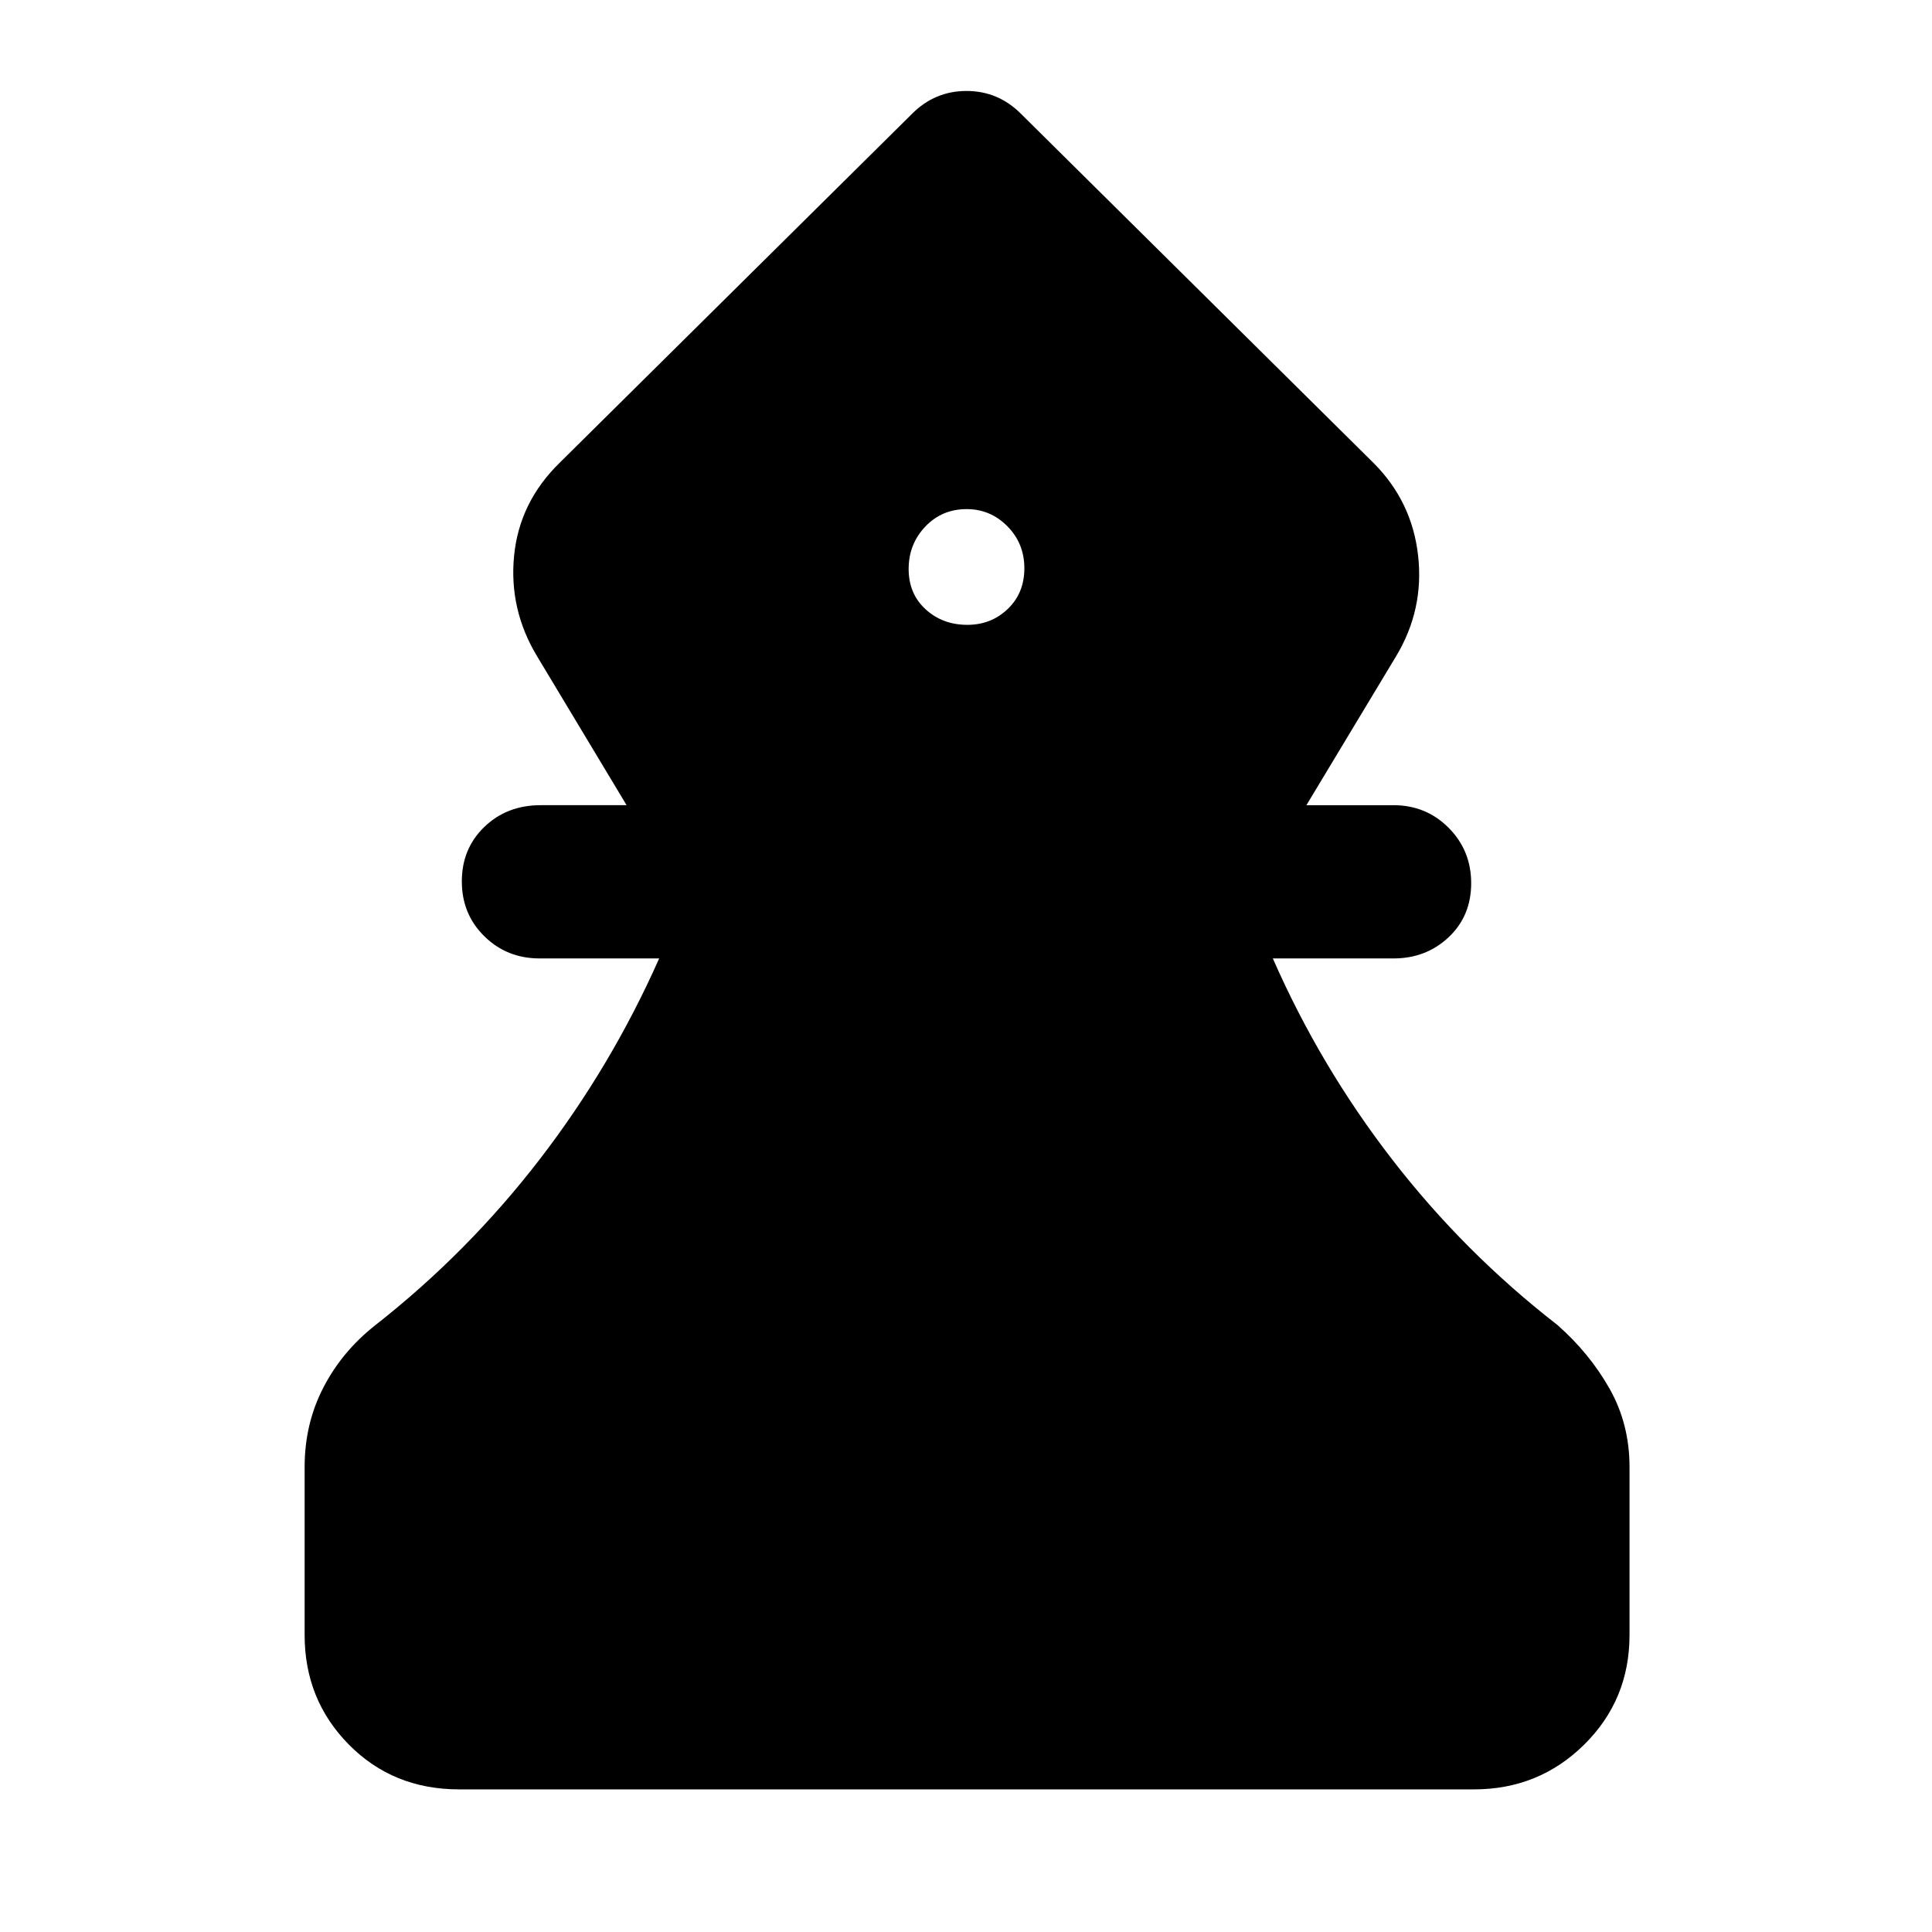 <svg xmlns="http://www.w3.org/2000/svg" height="48" viewBox="0 -960 960 960" width="48"><path d="M228.09-70.87q-32.73 0-54.73-22.24-21.99-22.25-21.99-54.48v-83.47q0-21.49 9.33-39.51 9.32-18.02 25.91-31.04 45.91-36.04 81.52-82.27t59.41-99.88h-59.45q-16.21 0-27.41-11t-11.2-27.28q0-16.29 11.2-27.08t27.97-10.79h42.7l-44.57-74.15q-13.95-23.22-11.33-49.82 2.62-26.6 22.59-46.12l175.18-173.48q11.32-11.32 27.03-11.32t27.03 11.32L682.46-730q19.15 19.15 22.18 46 3.03 26.85-10.92 50.07l-44.57 74.02h43.26q16.21 0 27.41 11.25t11.2 27.53q0 16.28-11.2 26.83-11.2 10.54-27.41 10.54h-59.95q23.55 53.65 59.29 99.88 35.73 46.23 82.14 82.27 15.97 14.08 25.89 31.63 9.92 17.55 9.92 38.92v83.47q0 32.23-22.53 54.48-22.53 22.24-54.76 22.24H228.09Zm252.59-578.65q11.82 0 20.07-7.89 8.25-7.9 8.25-20.22 0-12.33-8.43-20.86-8.42-8.53-20.25-8.53-12.32 0-20.57 8.71-8.25 8.7-8.25 21.03 0 12.32 8.43 20.04 8.42 7.72 20.75 7.72Z"/></svg>